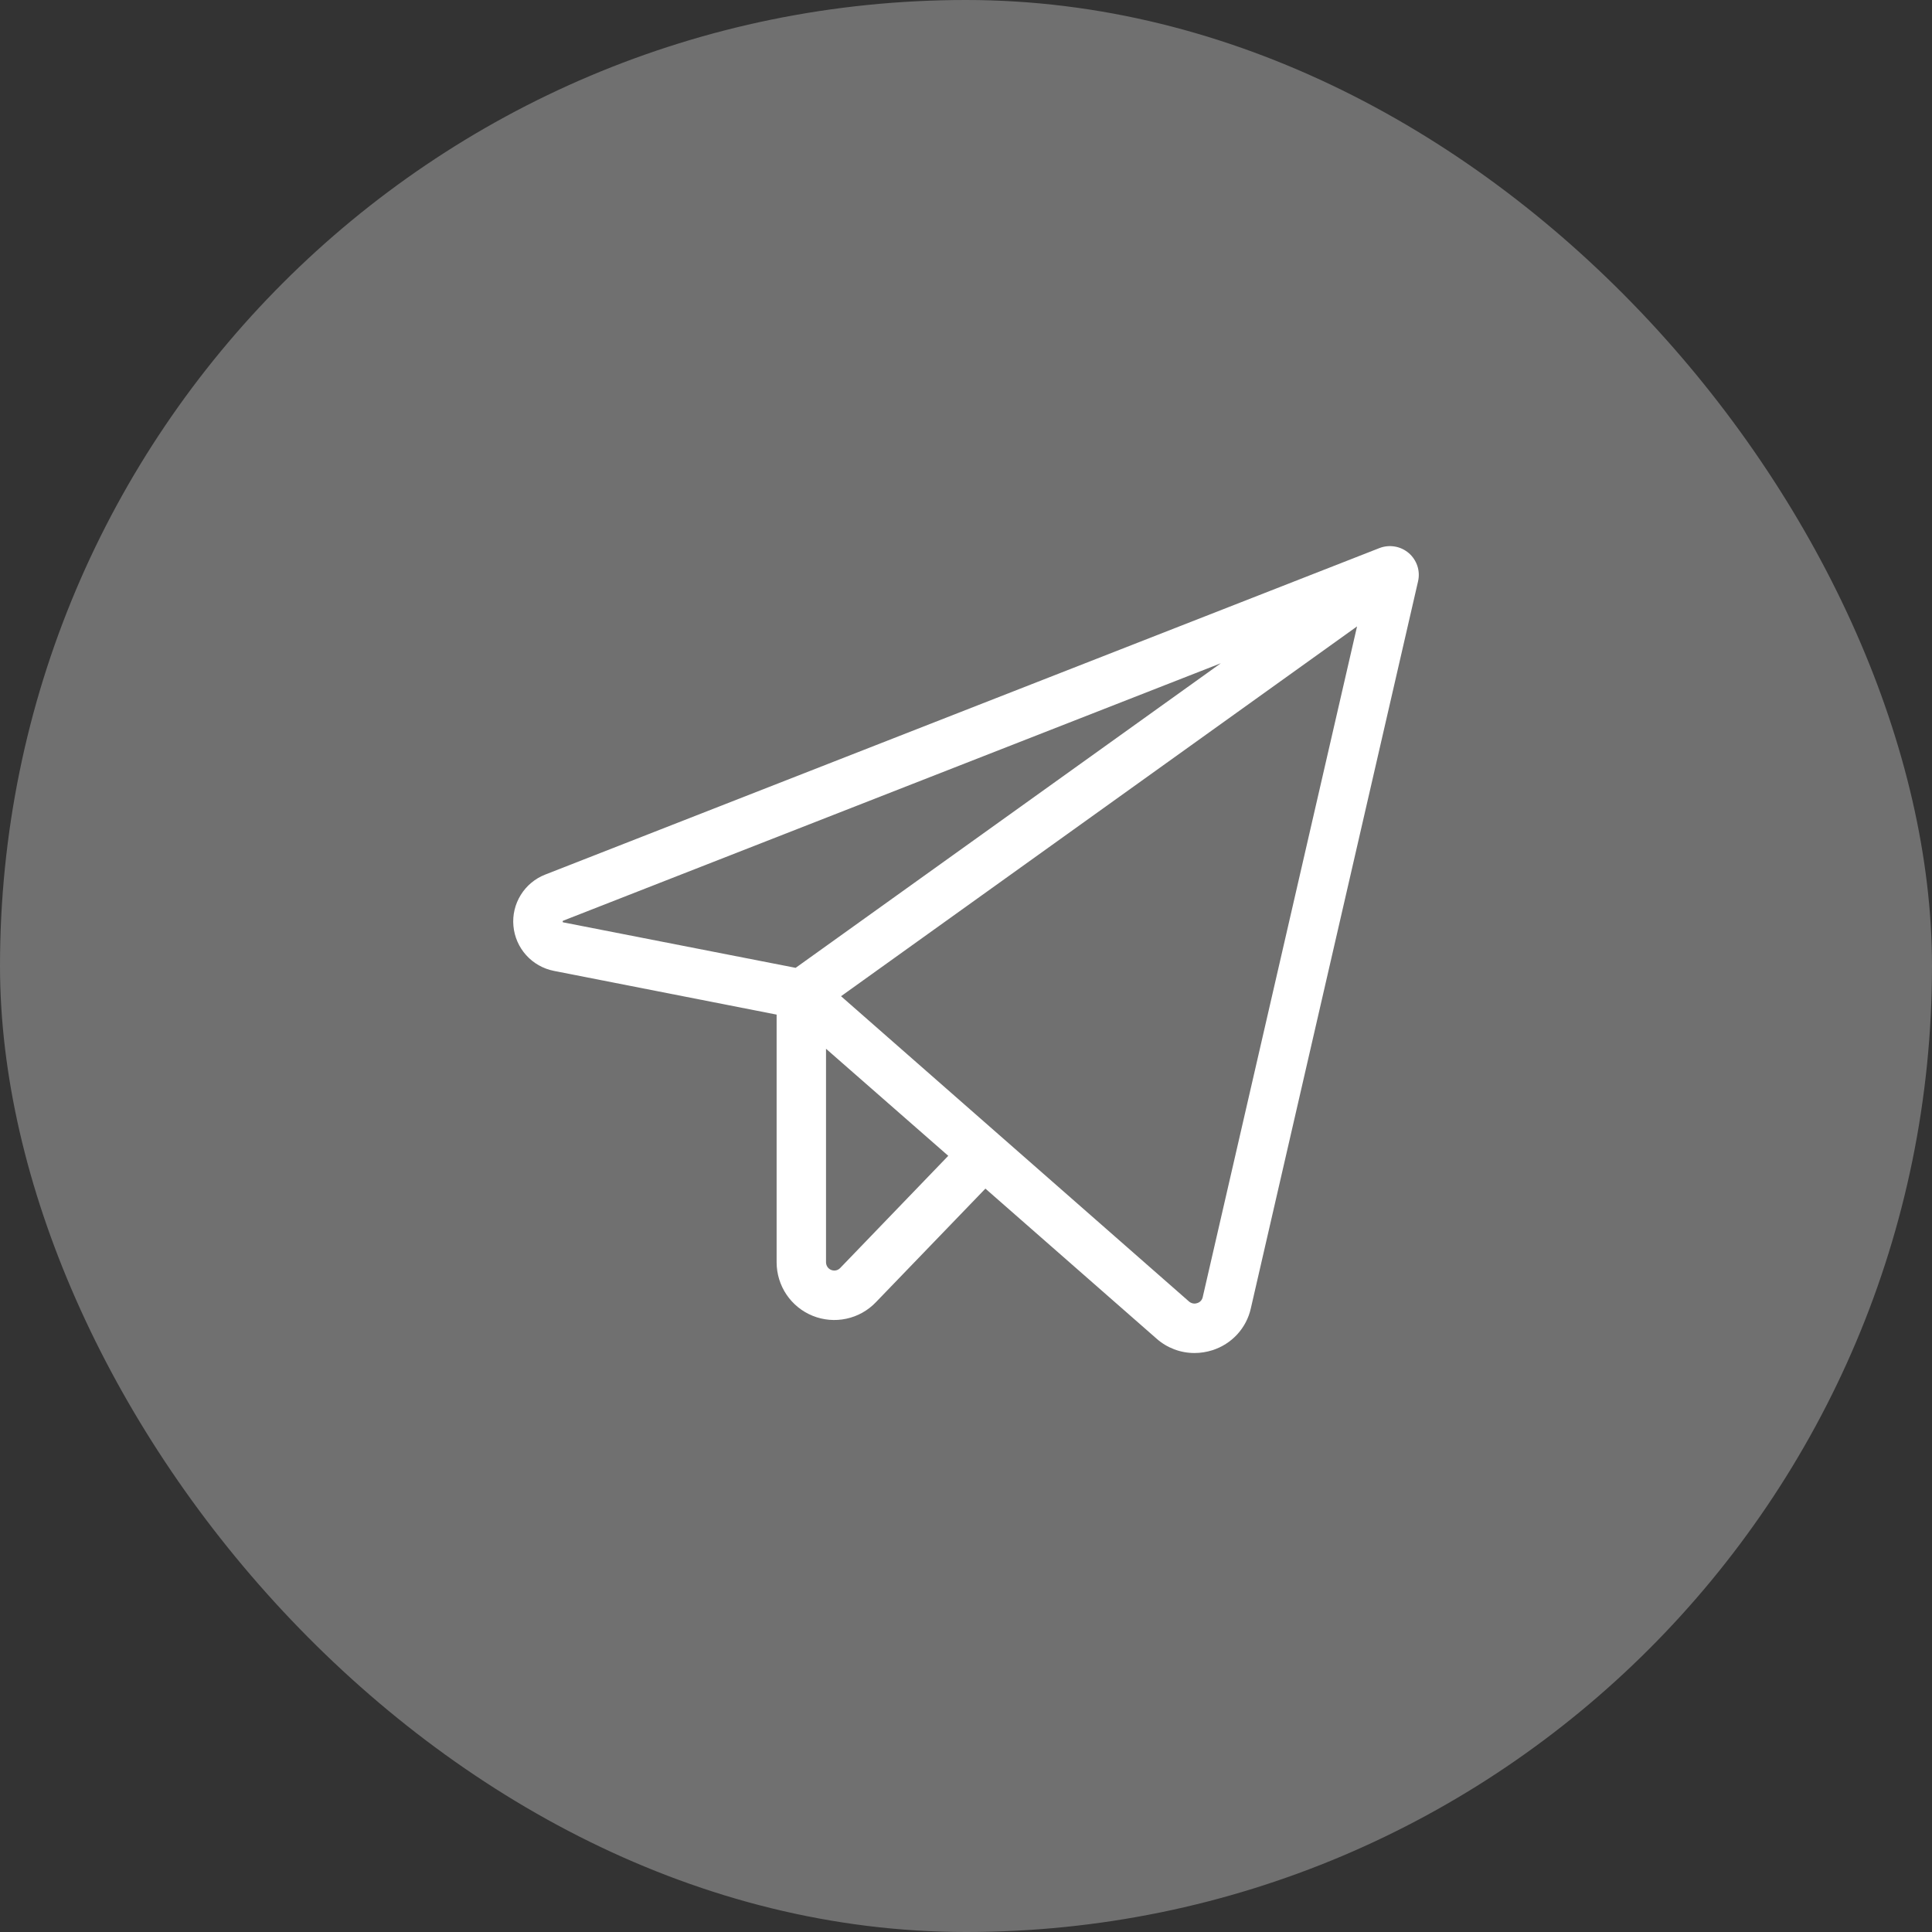 <svg width="44" height="44" viewBox="0 0 44 44" fill="none" xmlns="http://www.w3.org/2000/svg">
    <rect x="0" y="0" width="44" height="44" fill="#333333" stroke="none"/>
    <rect width="44" height="44" rx="22" fill="white" fill-opacity="0.3" />
    <path
        d="M32.085 12.597C31.994 12.519 31.884 12.467 31.766 12.447C31.648 12.427 31.527 12.439 31.416 12.482L12.417 19.918C12.186 20.008 11.99 20.171 11.86 20.382C11.729 20.593 11.67 20.841 11.693 21.088C11.715 21.335 11.817 21.569 11.983 21.753C12.149 21.937 12.37 22.063 12.614 22.111L17.687 23.107V28.75C17.688 29.012 17.766 29.267 17.912 29.484C18.059 29.701 18.266 29.869 18.509 29.967C18.752 30.065 19.018 30.088 19.274 30.033C19.53 29.979 19.763 29.849 19.945 29.66L22.442 27.07L26.34 30.487C26.578 30.698 26.885 30.814 27.203 30.814C27.342 30.814 27.48 30.792 27.612 30.75C27.828 30.681 28.023 30.557 28.177 30.39C28.33 30.223 28.438 30.018 28.487 29.796L32.295 13.241C32.322 13.125 32.317 13.003 32.28 12.89C32.242 12.776 32.175 12.675 32.085 12.597ZM12.817 21.003C12.813 20.994 12.813 20.983 12.817 20.973C12.821 20.97 12.826 20.968 12.831 20.966L27.804 15.105L18.12 22.042L12.831 21.007L12.817 21.003ZM19.135 28.878C19.109 28.905 19.076 28.924 19.039 28.932C19.003 28.939 18.965 28.936 18.93 28.922C18.896 28.909 18.866 28.885 18.845 28.854C18.824 28.823 18.813 28.787 18.812 28.75V23.885L21.596 26.323L19.135 28.878ZM27.391 29.542C27.384 29.574 27.369 29.603 27.347 29.627C27.325 29.651 27.297 29.668 27.266 29.677C27.234 29.688 27.2 29.691 27.167 29.684C27.134 29.677 27.103 29.662 27.078 29.64L19.154 22.688L30.906 14.266L27.391 29.542Z"
        fill="white" />
</svg>
    